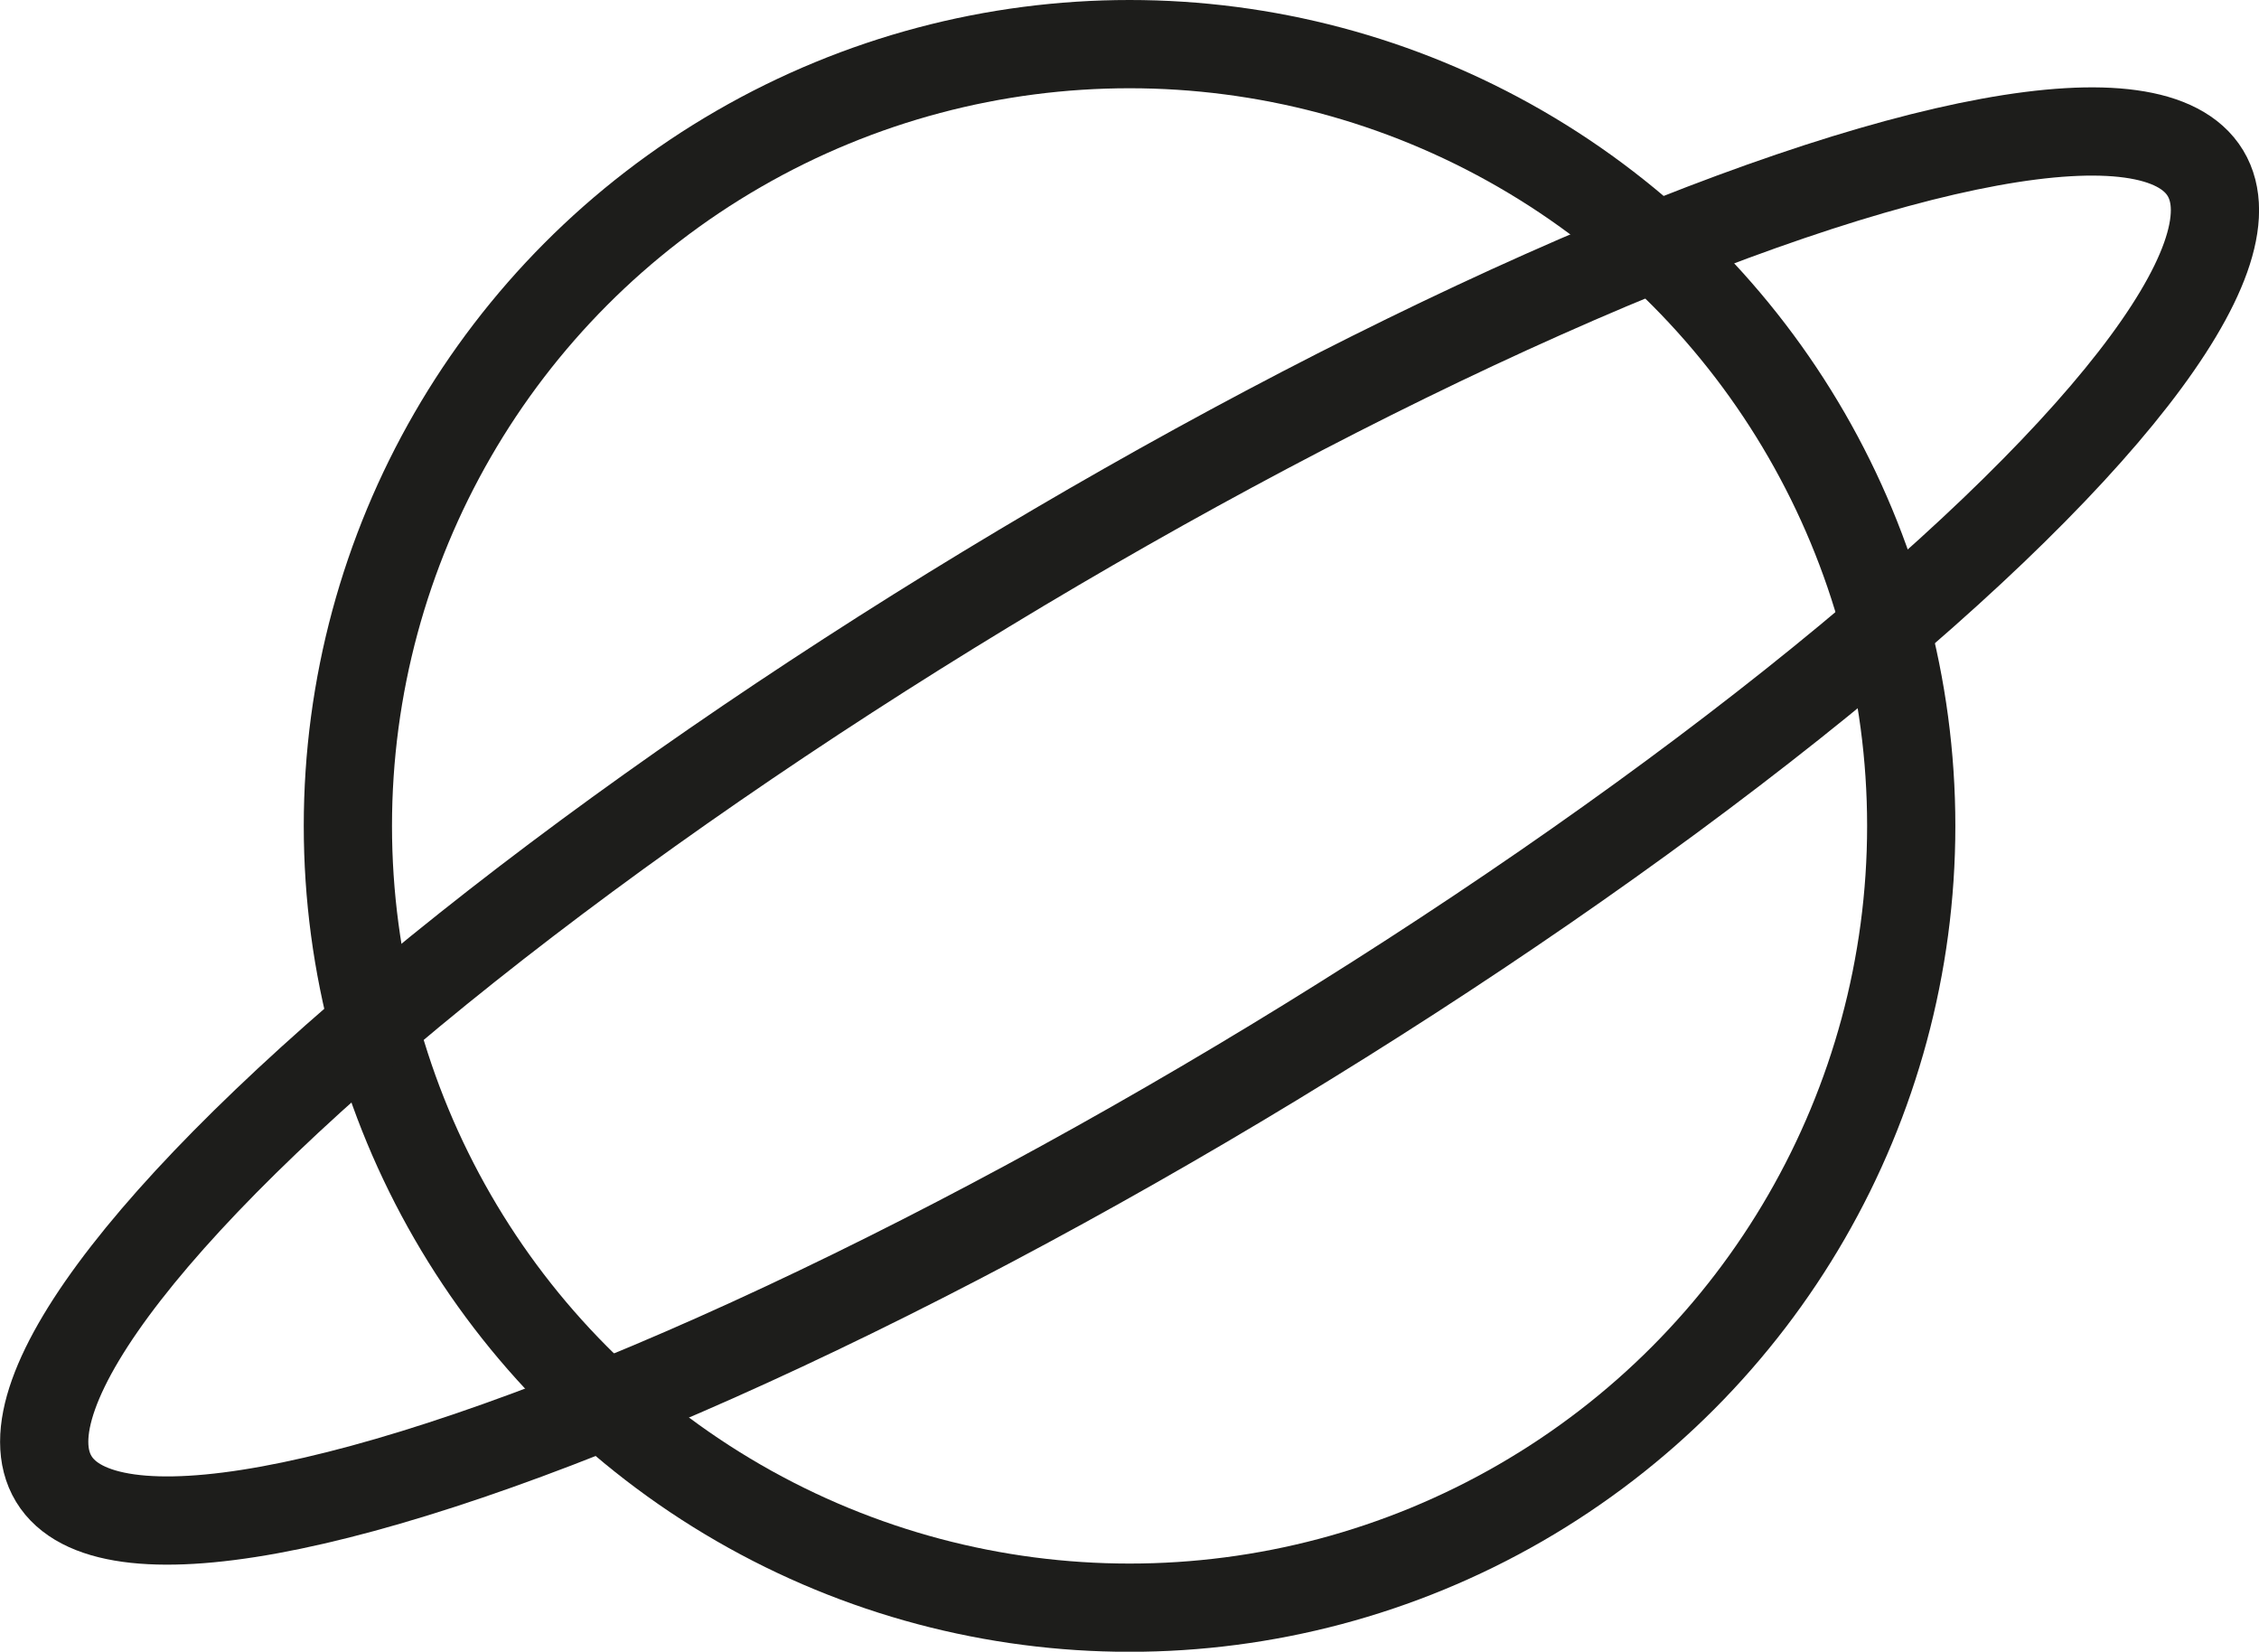 <?xml version="1.0" encoding="UTF-8"?>
<svg id="Calque_2" data-name="Calque 2" xmlns="http://www.w3.org/2000/svg" viewBox="0 0 204.81 149.73">
  <defs>
    <style>
      .cls-1 {
        fill: none;
        stroke: #1d1d1b;
        stroke-miterlimit: 10;
        stroke-width: 8px;
      }
    </style>
  </defs>
  <g id="Calque_3" data-name="Calque 3">
    <circle class="cls-1" cx="102.41" cy="74.87" r="70.87"/>
    <ellipse class="cls-1" cx="102.41" cy="74.87" rx="114.09" ry="25.11" transform="translate(-23.98 64) rotate(-31.25)"/>
  </g>
</svg>